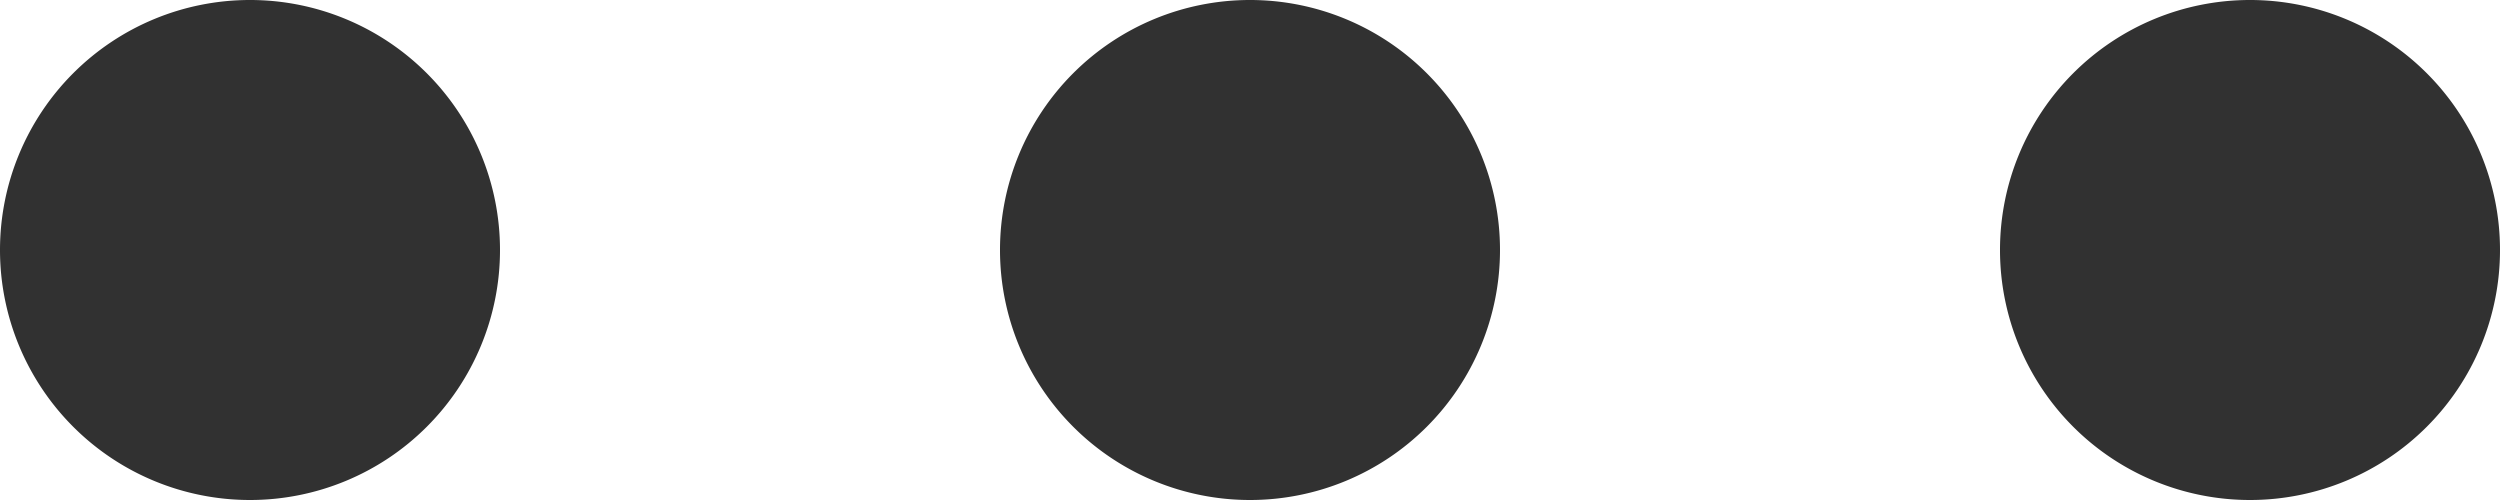 <svg xmlns="http://www.w3.org/2000/svg" fill="none" viewBox="0 0 25 5" xmlns:v="https://vecta.io/nano"><path fill="#313131" fill-rule="evenodd" d="M5 2.5a2.5 2.5 0 11-5 0 2.5 2.5 0 015 0zm10 0a2.5 2.5 0 11-5 0 2.5 2.5 0 015 0zM22.5 5a2.5 2.5 0 100-5 2.5 2.5 0 000 5z"/></svg>
